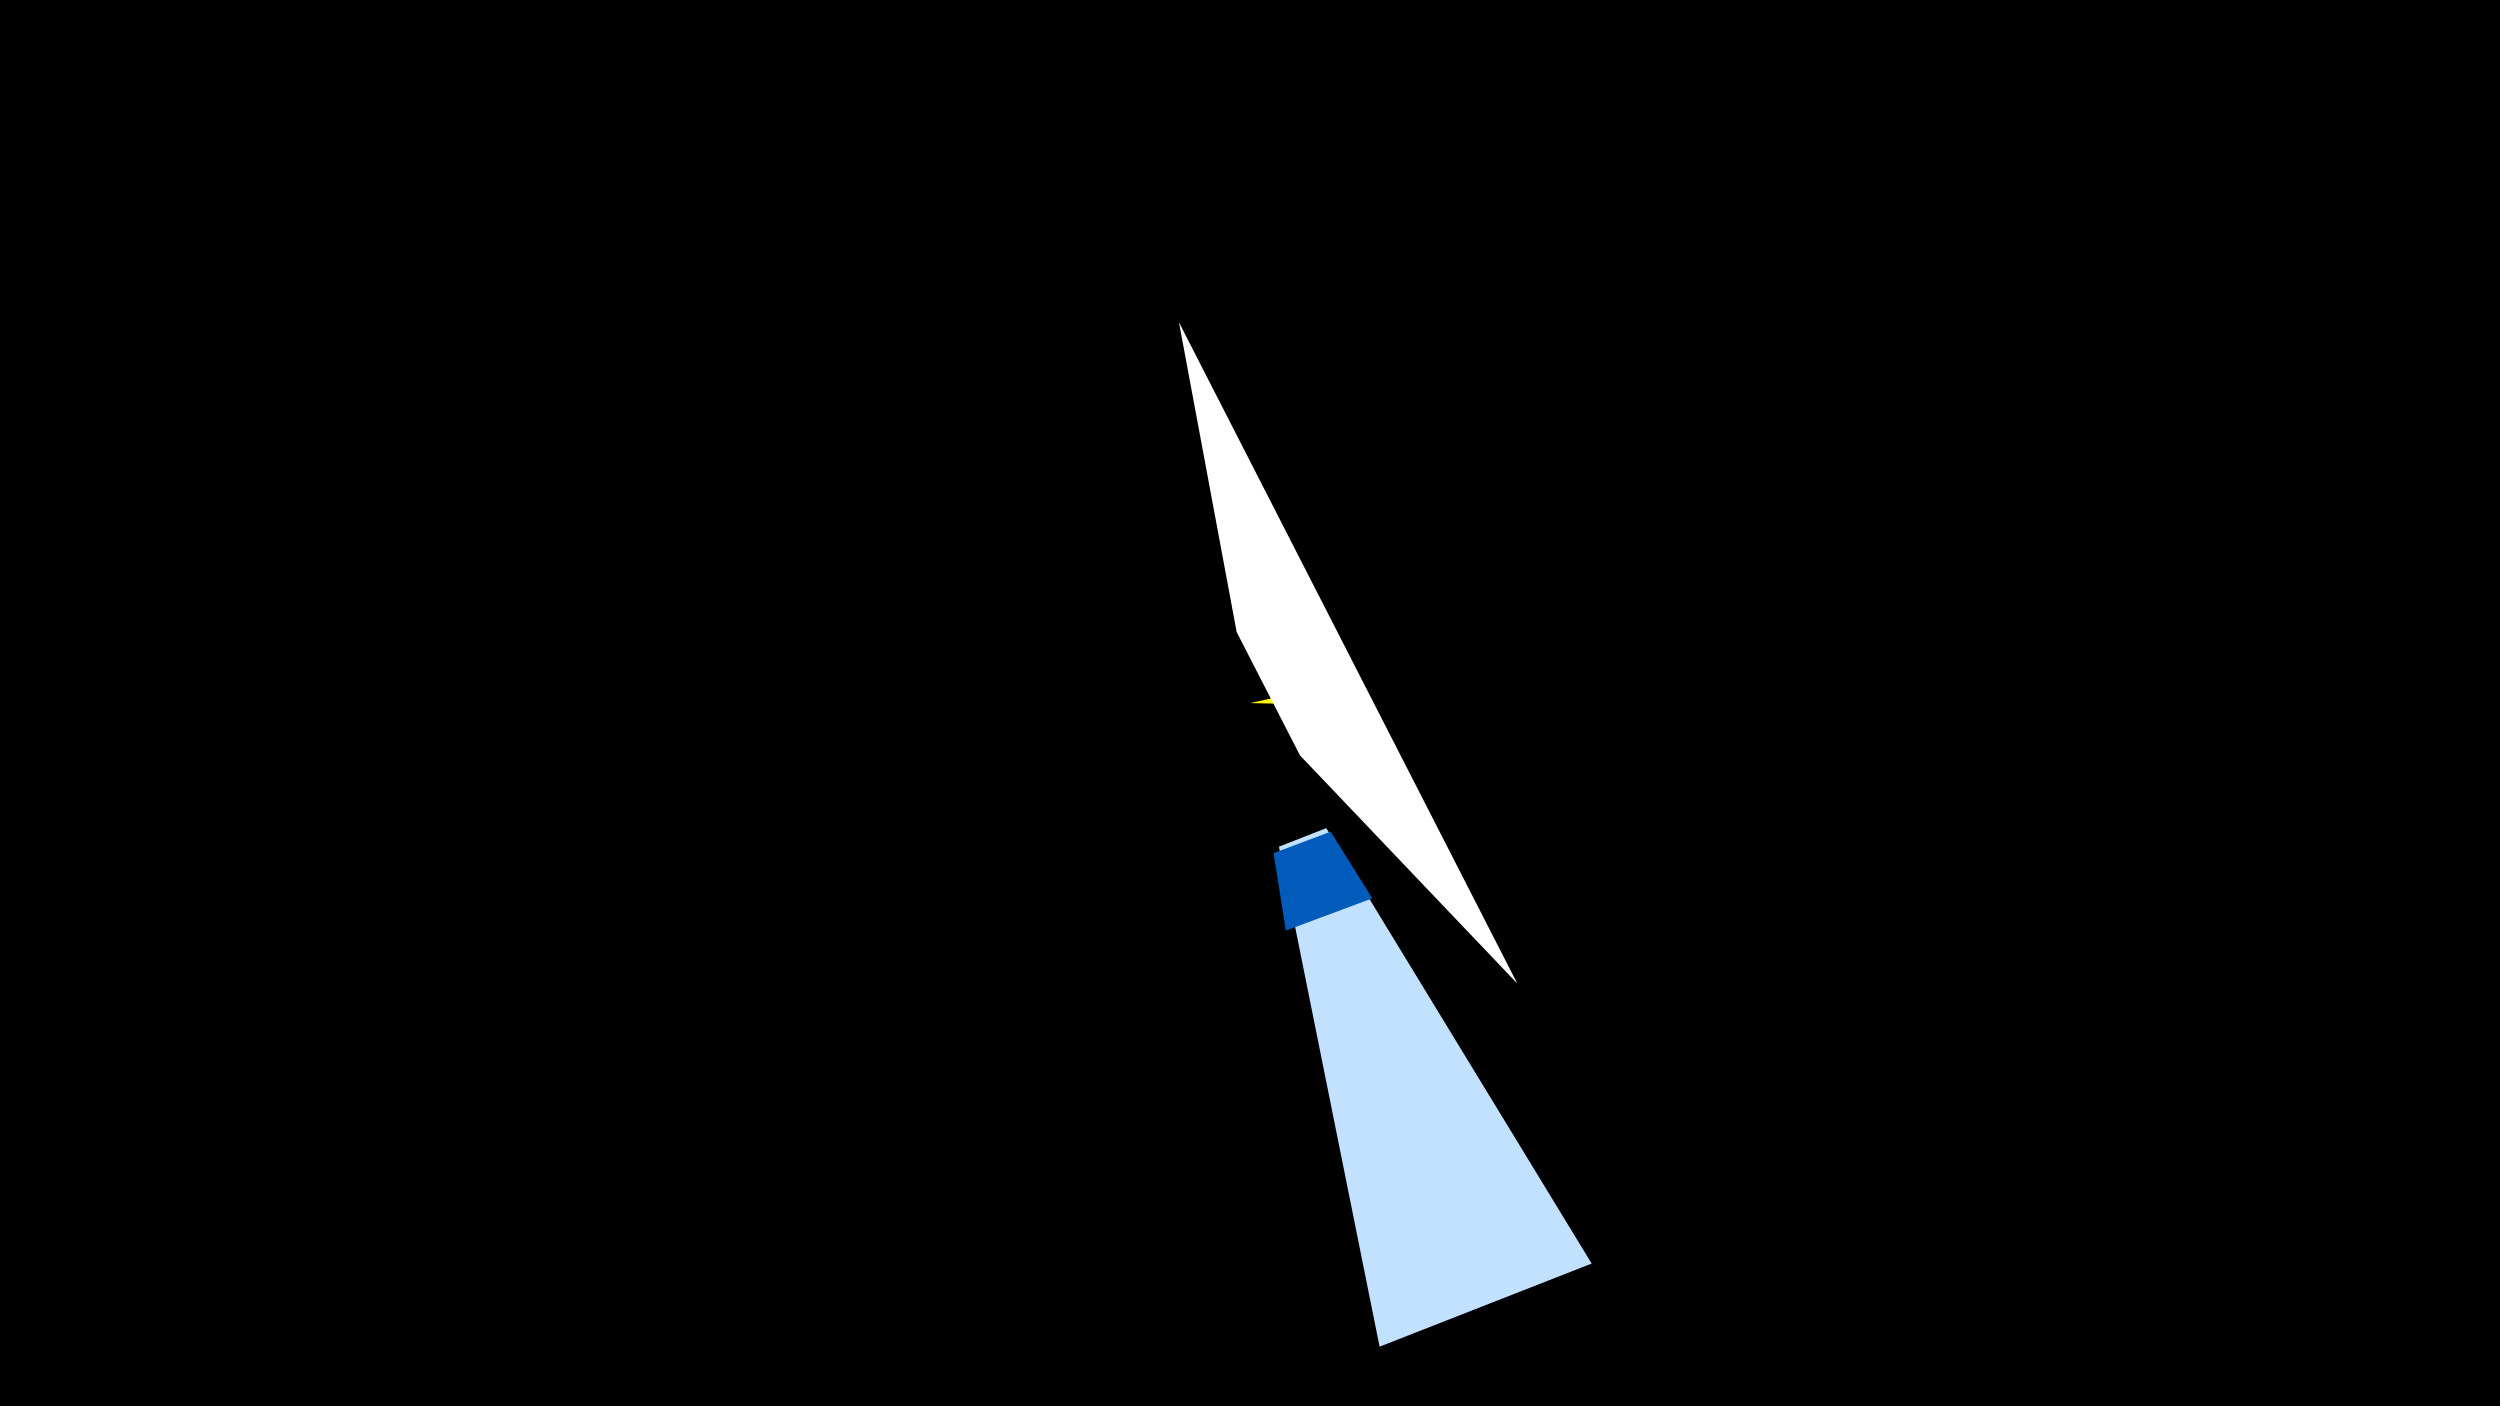 <svg width="1200" height="675" viewBox="-500 -500 1200 675" xmlns="http://www.w3.org/2000/svg"><title>19426</title><path d="M-500-500h1200v675h-1200z" fill="#000"/><path d="M139.4-171.2l0.9 9.5-39.9-0.8 0-0.1z" fill="#fff500"/><path d="M228.3-27.9l-162.4-317.4 27.7 148.7 30.4 59.2z" fill="#fff"/><path d="M264 106.5l-101.8 39.9-48.3-240 22.7-8.9z" fill="#c2e1ff"/><path d="M158.7-68.8l-41.5 15.5-5.9-37.2 27.4-10.3z" fill="#005bbb"/></svg>